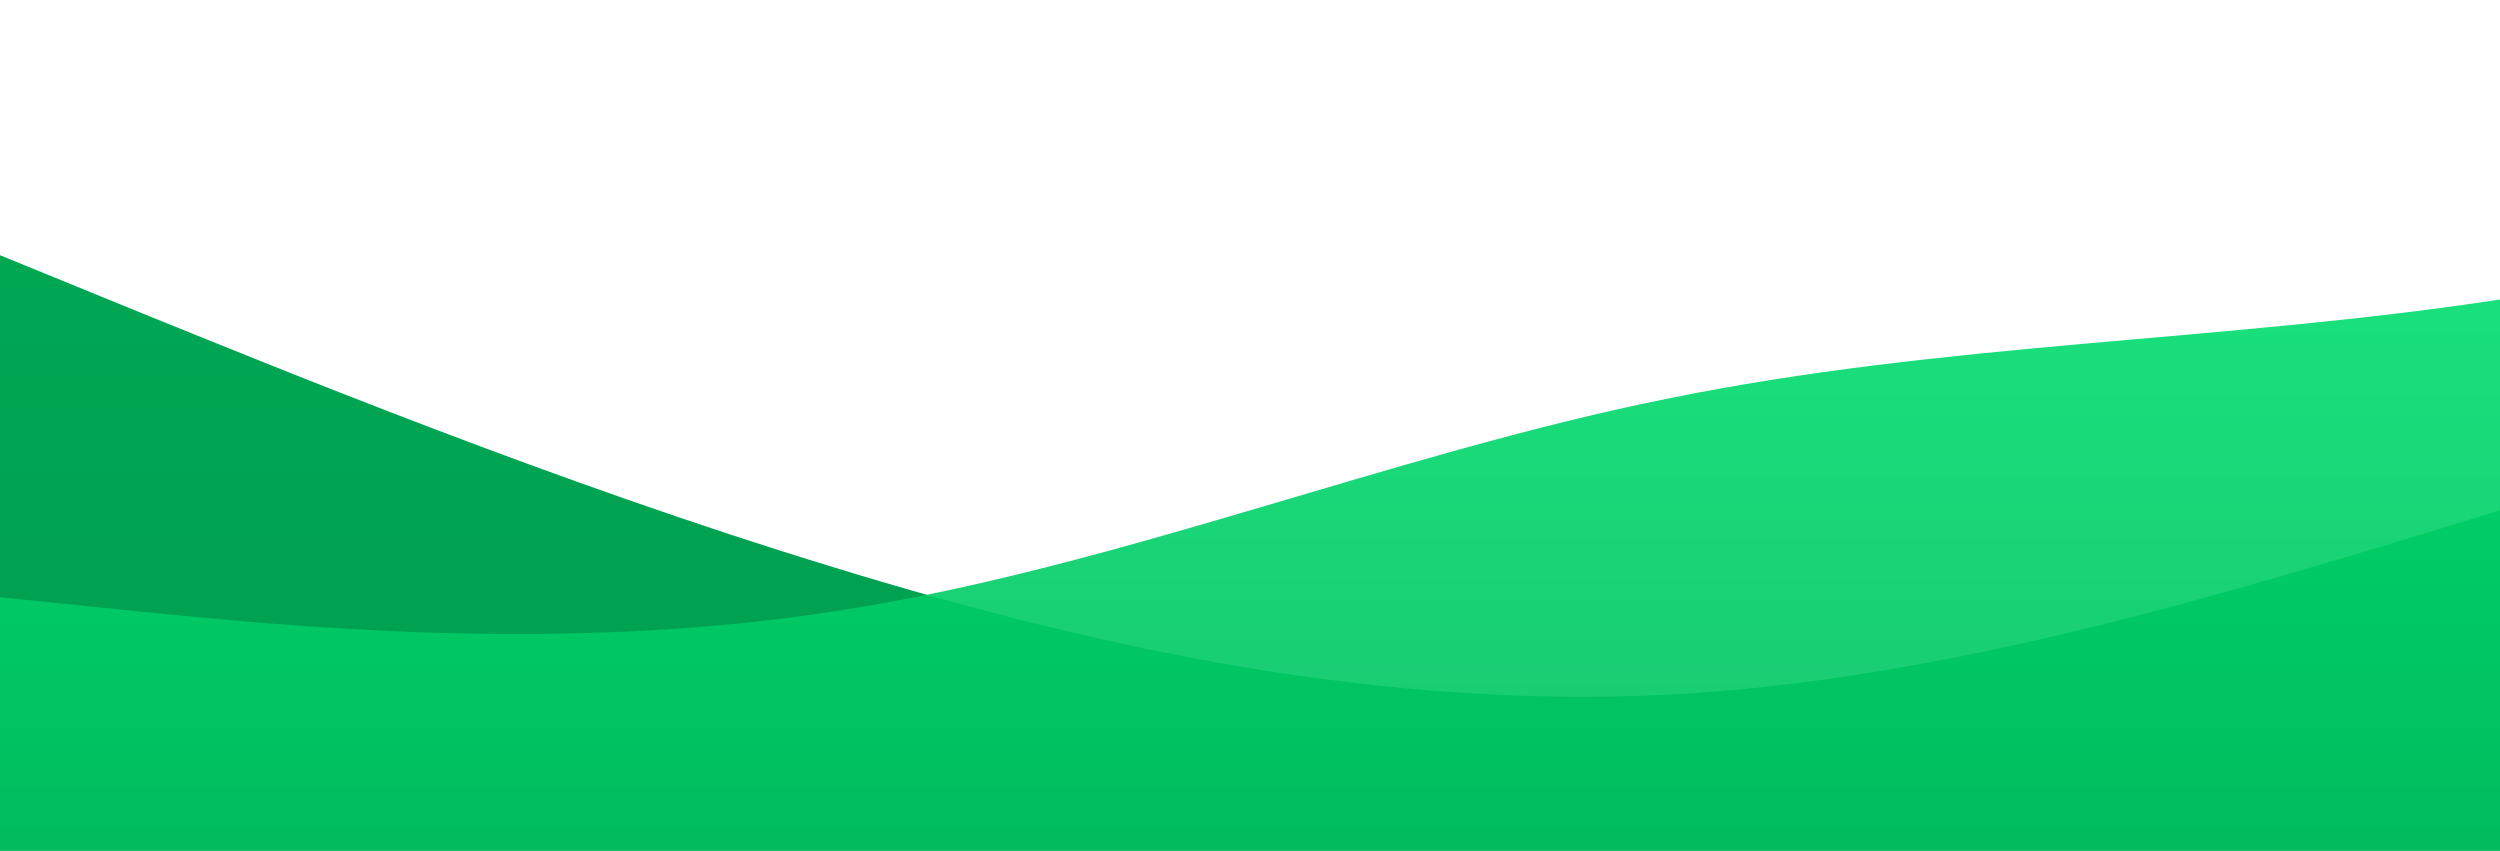 <svg id="wave" style="transform:rotate(0deg); transition: 0.3s" viewBox="0 0 1440 490" version="1.1" xmlns="http://www.w3.org/2000/svg"><defs><linearGradient id="sw-gradient-0" x1="0" x2="0" y1="1" y2="0"><stop stop-color="rgba(0, 157.418, 78.709, 1)" offset="0%"></stop><stop stop-color="rgba(0, 171.079, 85.54, 1)" offset="100%"></stop></linearGradient></defs><path style="transform:translate(0, 0px); opacity:1" fill="url(#sw-gradient-0)" d="M0,147L80,179.7C160,212,320,278,480,326.7C640,376,800,408,960,400.2C1120,392,1280,343,1440,294C1600,245,1760,196,1920,220.5C2080,245,2240,343,2400,392C2560,441,2720,441,2880,424.7C3040,408,3200,376,3360,334.8C3520,294,3680,245,3840,220.5C4000,196,4160,196,4320,171.5C4480,147,4640,98,4800,106.2C4960,114,5120,180,5280,187.8C5440,196,5600,147,5760,147C5920,147,6080,196,6240,196C6400,196,6560,147,6720,138.8C6880,131,7040,163,7200,196C7360,229,7520,261,7680,277.7C7840,294,8000,294,8160,253.2C8320,212,8480,131,8640,130.7C8800,131,8960,212,9120,204.2C9280,196,9440,98,9600,65.3C9760,33,9920,65,10080,122.5C10240,180,10400,261,10560,294C10720,327,10880,310,11040,253.2C11200,196,11360,98,11440,49L11520,0L11520,490L11440,490C11360,490,11200,490,11040,490C10880,490,10720,490,10560,490C10400,490,10240,490,10080,490C9920,490,9760,490,9600,490C9440,490,9280,490,9120,490C8960,490,8800,490,8640,490C8480,490,8320,490,8160,490C8000,490,7840,490,7680,490C7520,490,7360,490,7200,490C7040,490,6880,490,6720,490C6560,490,6400,490,6240,490C6080,490,5920,490,5760,490C5600,490,5440,490,5280,490C5120,490,4960,490,4800,490C4640,490,4480,490,4320,490C4160,490,4000,490,3840,490C3680,490,3520,490,3360,490C3200,490,3040,490,2880,490C2720,490,2560,490,2400,490C2240,490,2080,490,1920,490C1760,490,1600,490,1440,490C1280,490,1120,490,960,490C800,490,640,490,480,490C320,490,160,490,80,490L0,490Z"></path><defs><linearGradient id="sw-gradient-1" x1="0" x2="0" y1="1" y2="0"><stop stop-color="rgba(0, 187.017, 93.508, 1)" offset="0%"></stop><stop stop-color="rgba(0, 228, 114, 1)" offset="100%"></stop></linearGradient></defs><path style="transform:translate(0, 50px); opacity:0.9" fill="url(#sw-gradient-1)" d="M0,294L80,302.2C160,310,320,327,480,302.2C640,278,800,212,960,179.7C1120,147,1280,147,1440,122.5C1600,98,1760,49,1920,49C2080,49,2240,98,2400,138.8C2560,180,2720,212,2880,204.2C3040,196,3200,147,3360,179.7C3520,212,3680,327,3840,383.8C4000,441,4160,441,4320,367.5C4480,294,4640,147,4800,138.8C4960,131,5120,261,5280,277.7C5440,294,5600,196,5760,196C5920,196,6080,294,6240,326.7C6400,359,6560,327,6720,302.2C6880,278,7040,261,7200,228.7C7360,196,7520,147,7680,114.3C7840,82,8000,65,8160,98C8320,131,8480,212,8640,212.3C8800,212,8960,131,9120,130.7C9280,131,9440,212,9600,269.5C9760,327,9920,359,10080,334.8C10240,310,10400,229,10560,204.2C10720,180,10880,212,11040,245C11200,278,11360,310,11440,326.7L11520,343L11520,490L11440,490C11360,490,11200,490,11040,490C10880,490,10720,490,10560,490C10400,490,10240,490,10080,490C9920,490,9760,490,9600,490C9440,490,9280,490,9120,490C8960,490,8800,490,8640,490C8480,490,8320,490,8160,490C8000,490,7840,490,7680,490C7520,490,7360,490,7200,490C7040,490,6880,490,6720,490C6560,490,6400,490,6240,490C6080,490,5920,490,5760,490C5600,490,5440,490,5280,490C5120,490,4960,490,4800,490C4640,490,4480,490,4320,490C4160,490,4000,490,3840,490C3680,490,3520,490,3360,490C3200,490,3040,490,2880,490C2720,490,2560,490,2400,490C2240,490,2080,490,1920,490C1760,490,1600,490,1440,490C1280,490,1120,490,960,490C800,490,640,490,480,490C320,490,160,490,80,490L0,490Z"></path></svg>